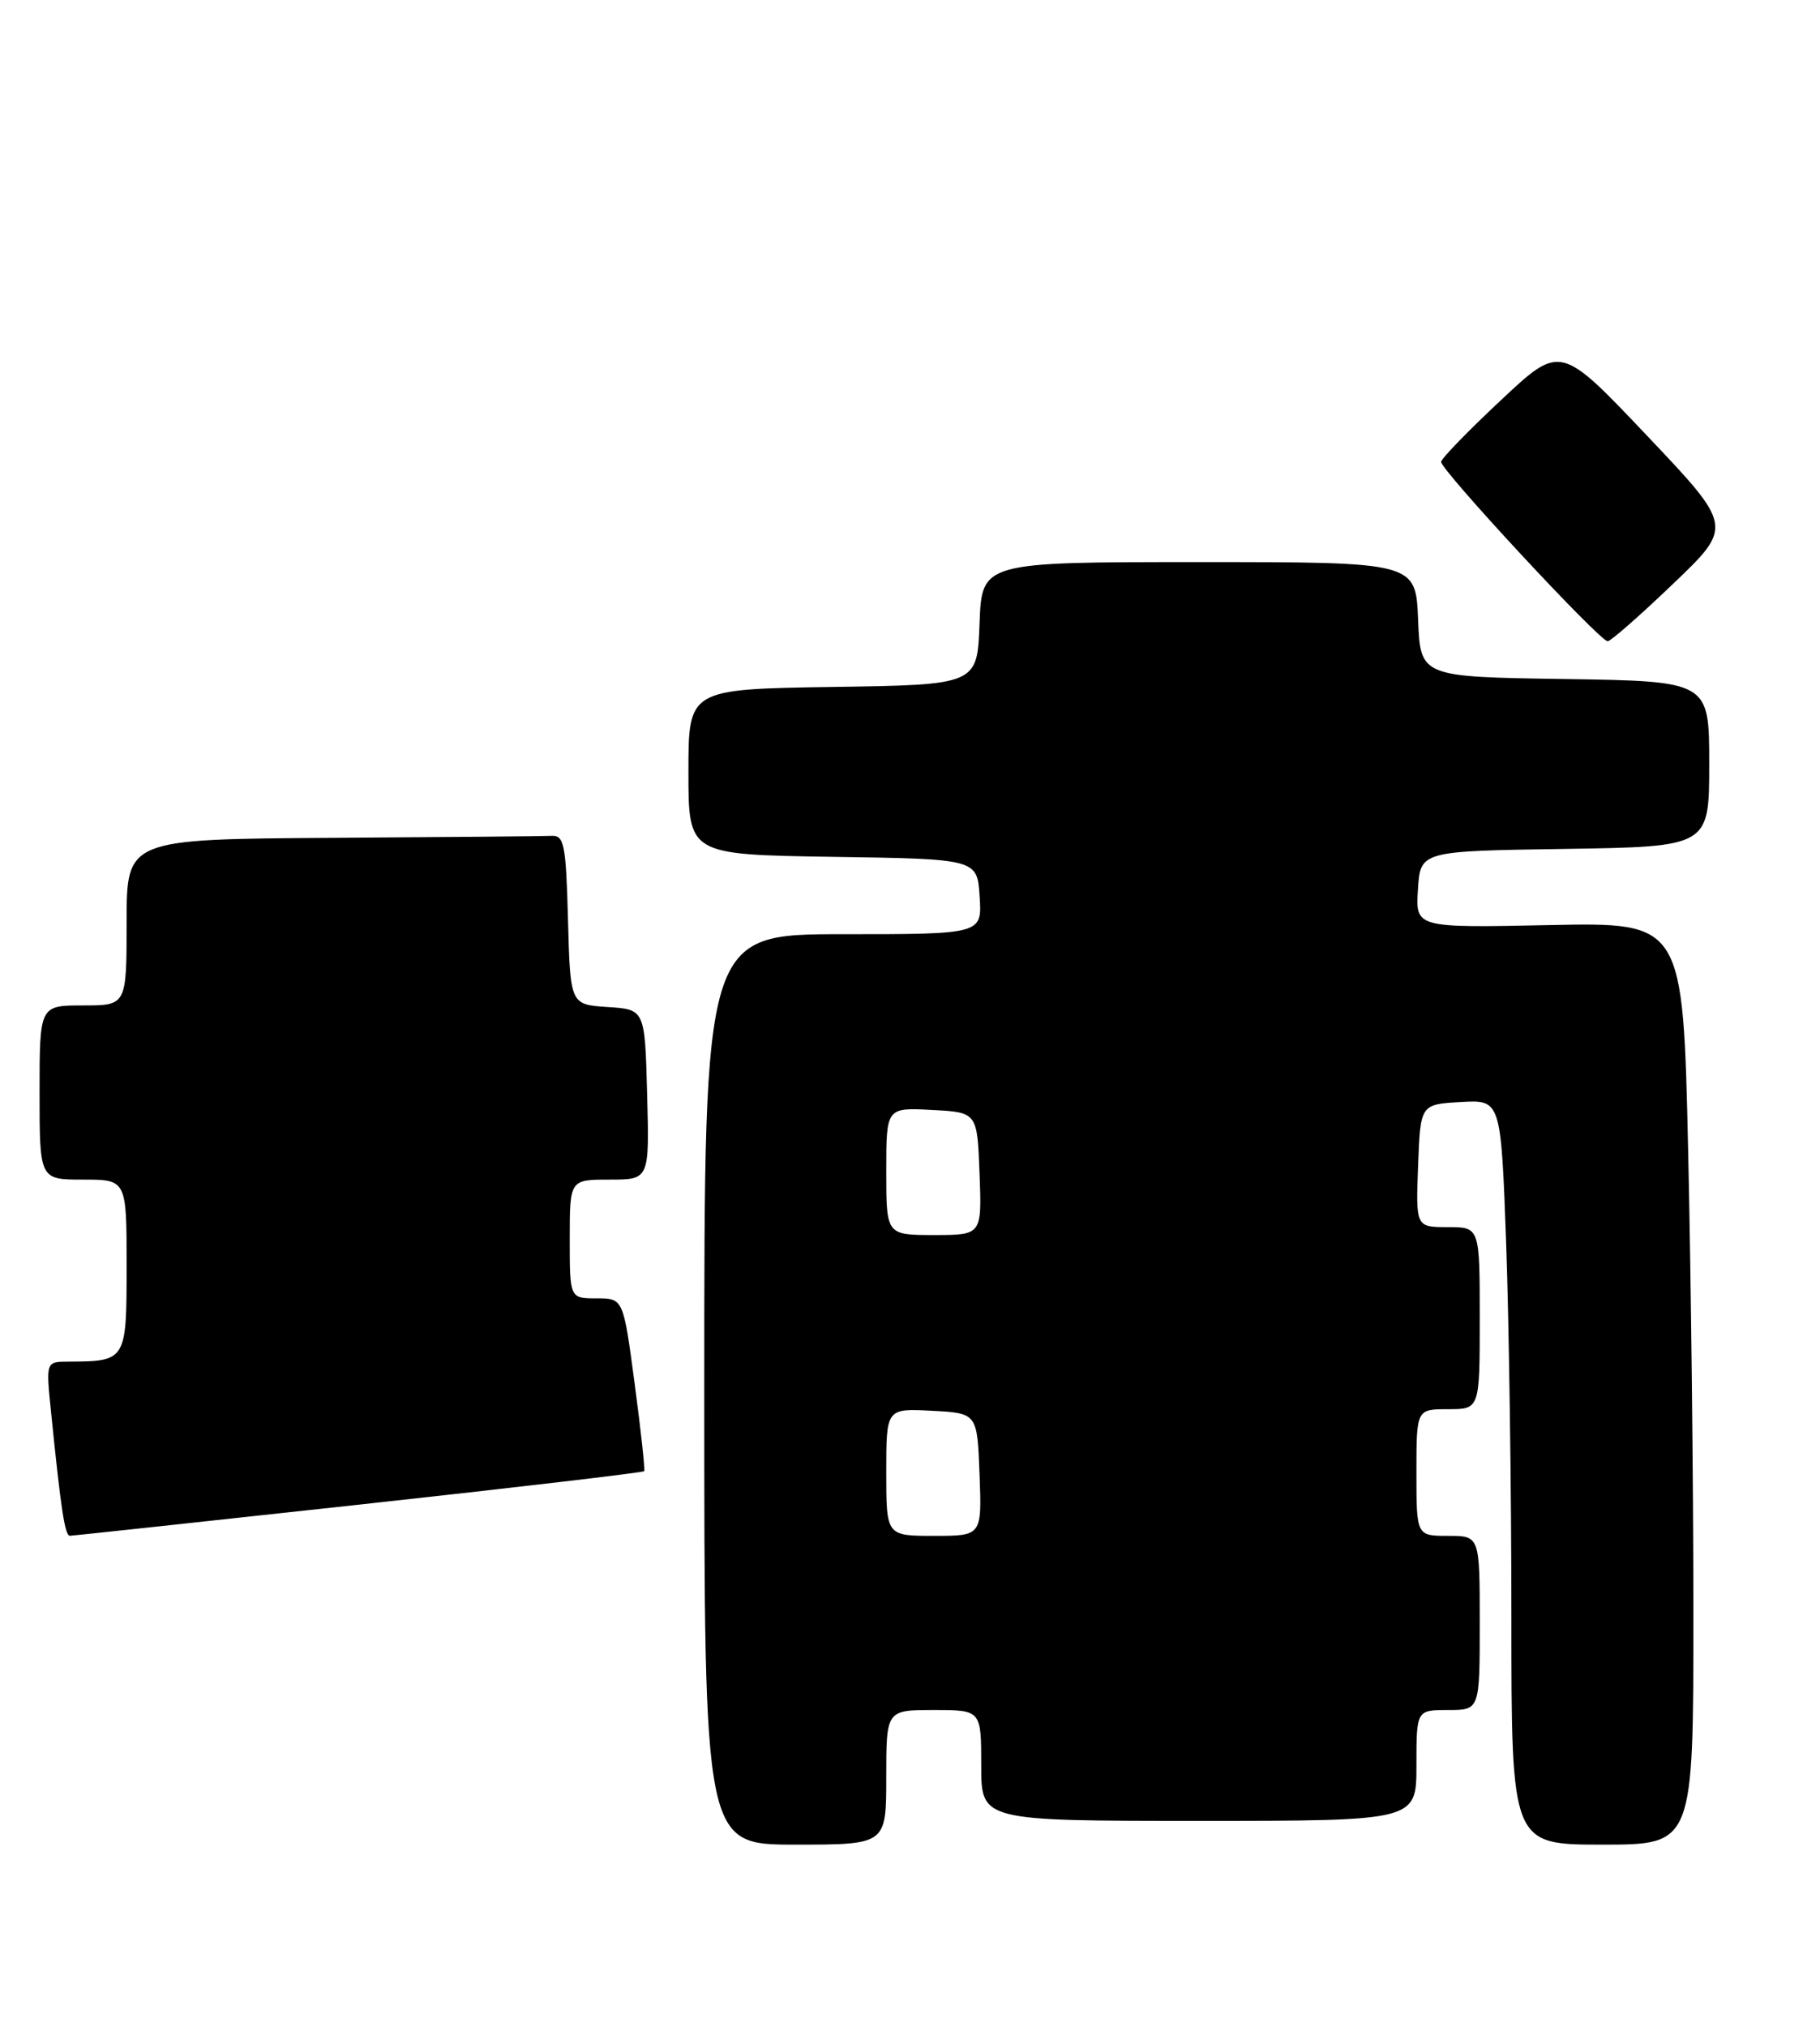 <?xml version="1.0" encoding="UTF-8" standalone="no"?>
<!DOCTYPE svg PUBLIC "-//W3C//DTD SVG 1.1//EN" "http://www.w3.org/Graphics/SVG/1.1/DTD/svg11.dtd" >
<svg xmlns="http://www.w3.org/2000/svg" xmlns:xlink="http://www.w3.org/1999/xlink" version="1.1" viewBox="0 0 230 256">
 <g >
 <path fill="currentColor"
d=" M 112.00 224.50 C 112.00 216.00 112.00 216.00 118.00 216.00 C 124.00 216.00 124.00 216.00 124.00 223.00 C 124.00 230.00 124.00 230.00 151.50 230.00 C 179.00 230.00 179.00 230.00 179.00 223.00 C 179.00 216.00 179.00 216.00 183.00 216.00 C 187.00 216.00 187.00 216.00 187.00 205.00 C 187.00 194.00 187.00 194.00 183.00 194.00 C 179.00 194.00 179.00 194.00 179.00 186.00 C 179.00 178.00 179.00 178.00 183.00 178.00 C 187.00 178.00 187.00 178.00 187.00 166.50 C 187.00 155.00 187.00 155.00 182.96 155.00 C 178.92 155.00 178.92 155.00 179.21 147.25 C 179.50 139.50 179.50 139.50 184.59 139.20 C 189.68 138.91 189.68 138.91 190.34 157.11 C 190.70 167.13 191.00 188.30 191.00 204.16 C 191.00 233.00 191.00 233.00 202.50 233.00 C 214.00 233.00 214.00 233.00 214.00 203.75 C 214.00 187.66 213.70 161.45 213.34 145.50 C 212.69 116.50 212.69 116.50 195.79 116.85 C 178.88 117.20 178.88 117.20 179.19 112.35 C 179.50 107.50 179.50 107.50 197.75 107.23 C 216.00 106.95 216.00 106.95 216.00 96.50 C 216.00 86.05 216.00 86.05 197.75 85.77 C 179.50 85.50 179.50 85.50 179.21 78.25 C 178.91 71.00 178.91 71.00 151.50 71.00 C 124.08 71.00 124.08 71.00 123.79 78.75 C 123.50 86.50 123.50 86.50 105.25 86.77 C 87.00 87.05 87.00 87.05 87.00 97.50 C 87.00 107.95 87.00 107.95 105.25 108.23 C 123.50 108.50 123.50 108.50 123.80 113.25 C 124.11 118.00 124.11 118.00 106.55 118.00 C 89.00 118.00 89.00 118.00 89.00 175.50 C 89.00 233.00 89.00 233.00 100.50 233.00 C 112.00 233.00 112.00 233.00 112.00 224.50 Z  M 45.34 190.06 C 65.05 187.91 81.28 186.00 81.41 185.83 C 81.53 185.65 80.99 180.66 80.20 174.75 C 78.77 164.00 78.77 164.00 75.38 164.00 C 72.00 164.00 72.00 164.00 72.00 156.50 C 72.00 149.00 72.00 149.00 77.03 149.00 C 82.07 149.00 82.07 149.00 81.78 138.25 C 81.50 127.50 81.50 127.50 76.78 127.20 C 72.07 126.89 72.07 126.89 71.78 116.20 C 71.53 106.75 71.30 105.51 69.75 105.58 C 68.79 105.63 56.30 105.74 42.00 105.83 C 16.00 106.00 16.00 106.00 16.00 116.50 C 16.00 127.00 16.00 127.00 10.50 127.00 C 5.00 127.00 5.00 127.00 5.00 138.00 C 5.00 149.00 5.00 149.00 10.50 149.00 C 16.00 149.00 16.00 149.00 16.00 159.88 C 16.00 171.90 15.97 171.95 8.65 171.99 C 5.80 172.00 5.80 172.00 6.44 178.25 C 7.70 190.71 8.20 194.00 8.84 193.99 C 9.20 193.98 25.63 192.21 45.34 190.06 Z  M 211.43 73.75 C 219.02 66.50 219.02 66.50 208.11 55.00 C 197.20 43.50 197.20 43.50 189.73 50.50 C 185.61 54.35 182.19 57.87 182.12 58.33 C 181.98 59.27 202.15 81.00 203.17 81.00 C 203.55 81.00 207.26 77.74 211.43 73.75 Z  M 112.00 185.95 C 112.00 177.90 112.00 177.90 117.75 178.20 C 123.50 178.50 123.50 178.50 123.79 186.25 C 124.08 194.00 124.08 194.00 118.04 194.00 C 112.00 194.00 112.00 194.00 112.00 185.95 Z  M 112.00 147.95 C 112.00 139.90 112.00 139.90 117.75 140.20 C 123.50 140.50 123.50 140.50 123.79 148.25 C 124.08 156.00 124.08 156.00 118.04 156.00 C 112.00 156.00 112.00 156.00 112.00 147.95 Z "/>
</g>
</svg>